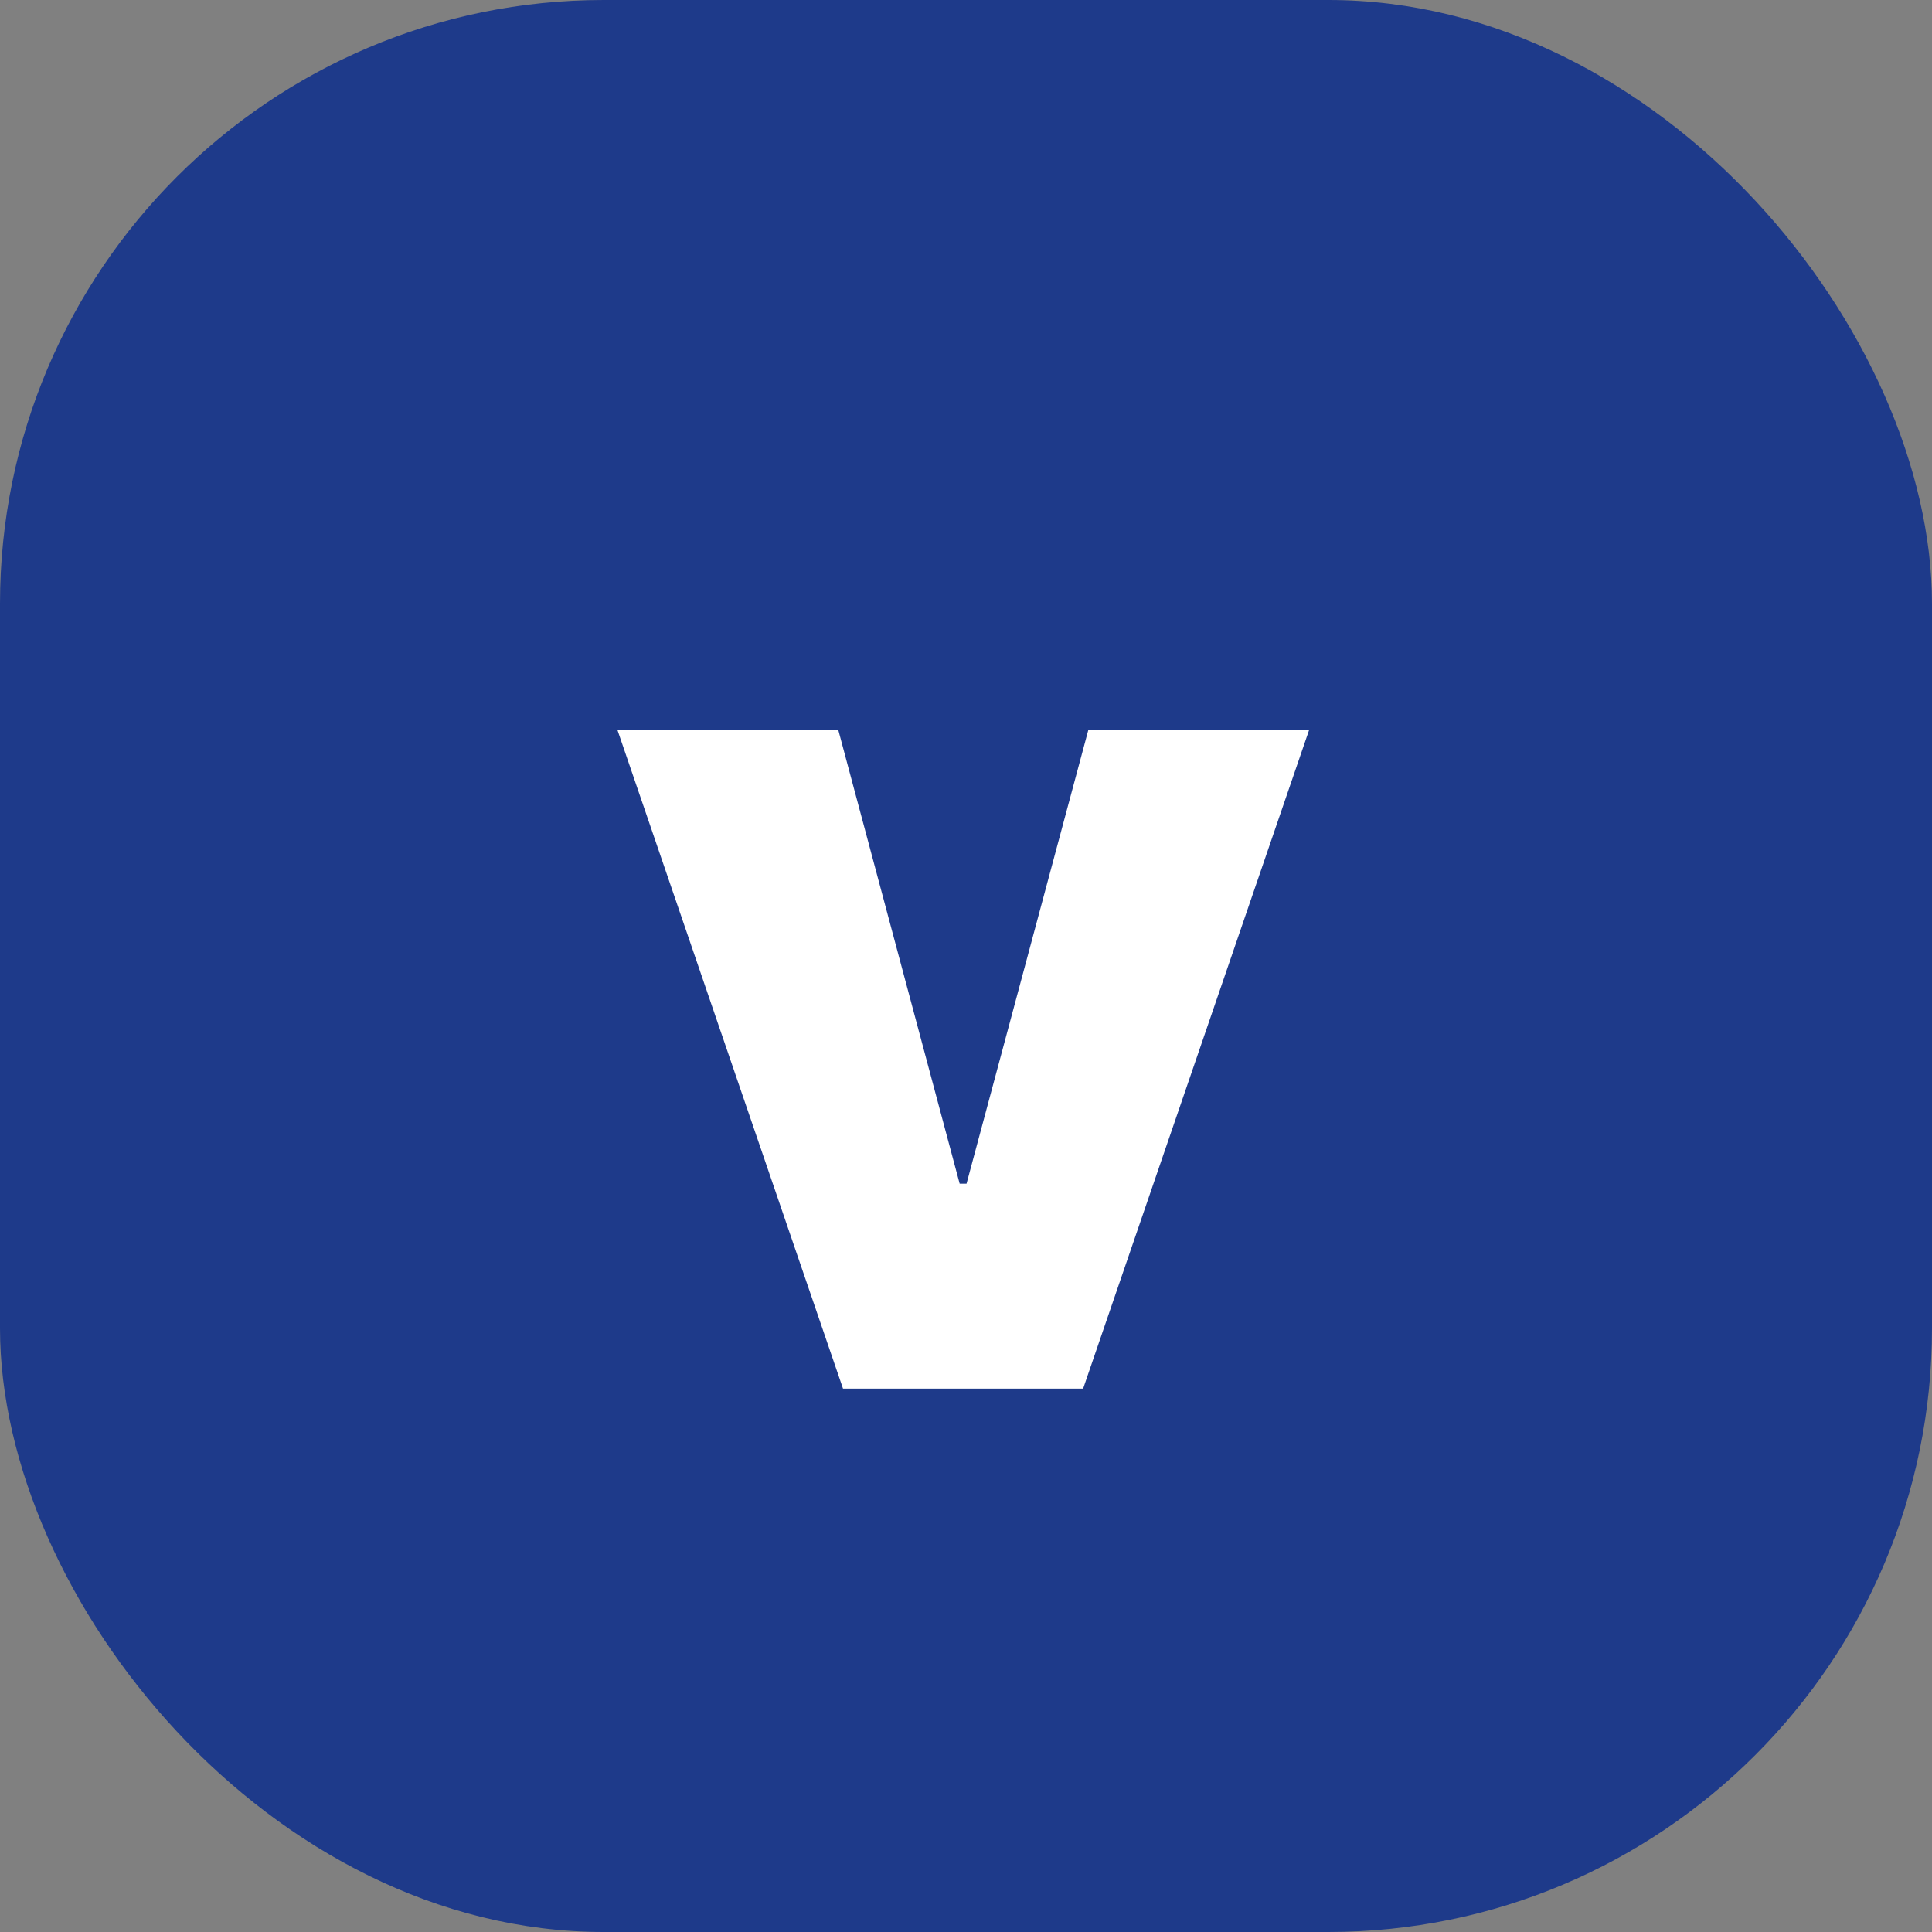 <svg width="32" height="32" viewBox="0 0 32 32" fill="none" xmlns="http://www.w3.org/2000/svg">
<rect x="0" y="0" width="32" height="32" fill="#808080" stroke="none"/>
<rect width="32" height="32" rx="10" fill="#1E3A8A"/>
<path d="M21.683 12.091L17.94 23H13.963L10.227 12.091H13.885L15.895 19.605H16.009L18.026 12.091H21.683Z" fill="white"/>
</svg>
